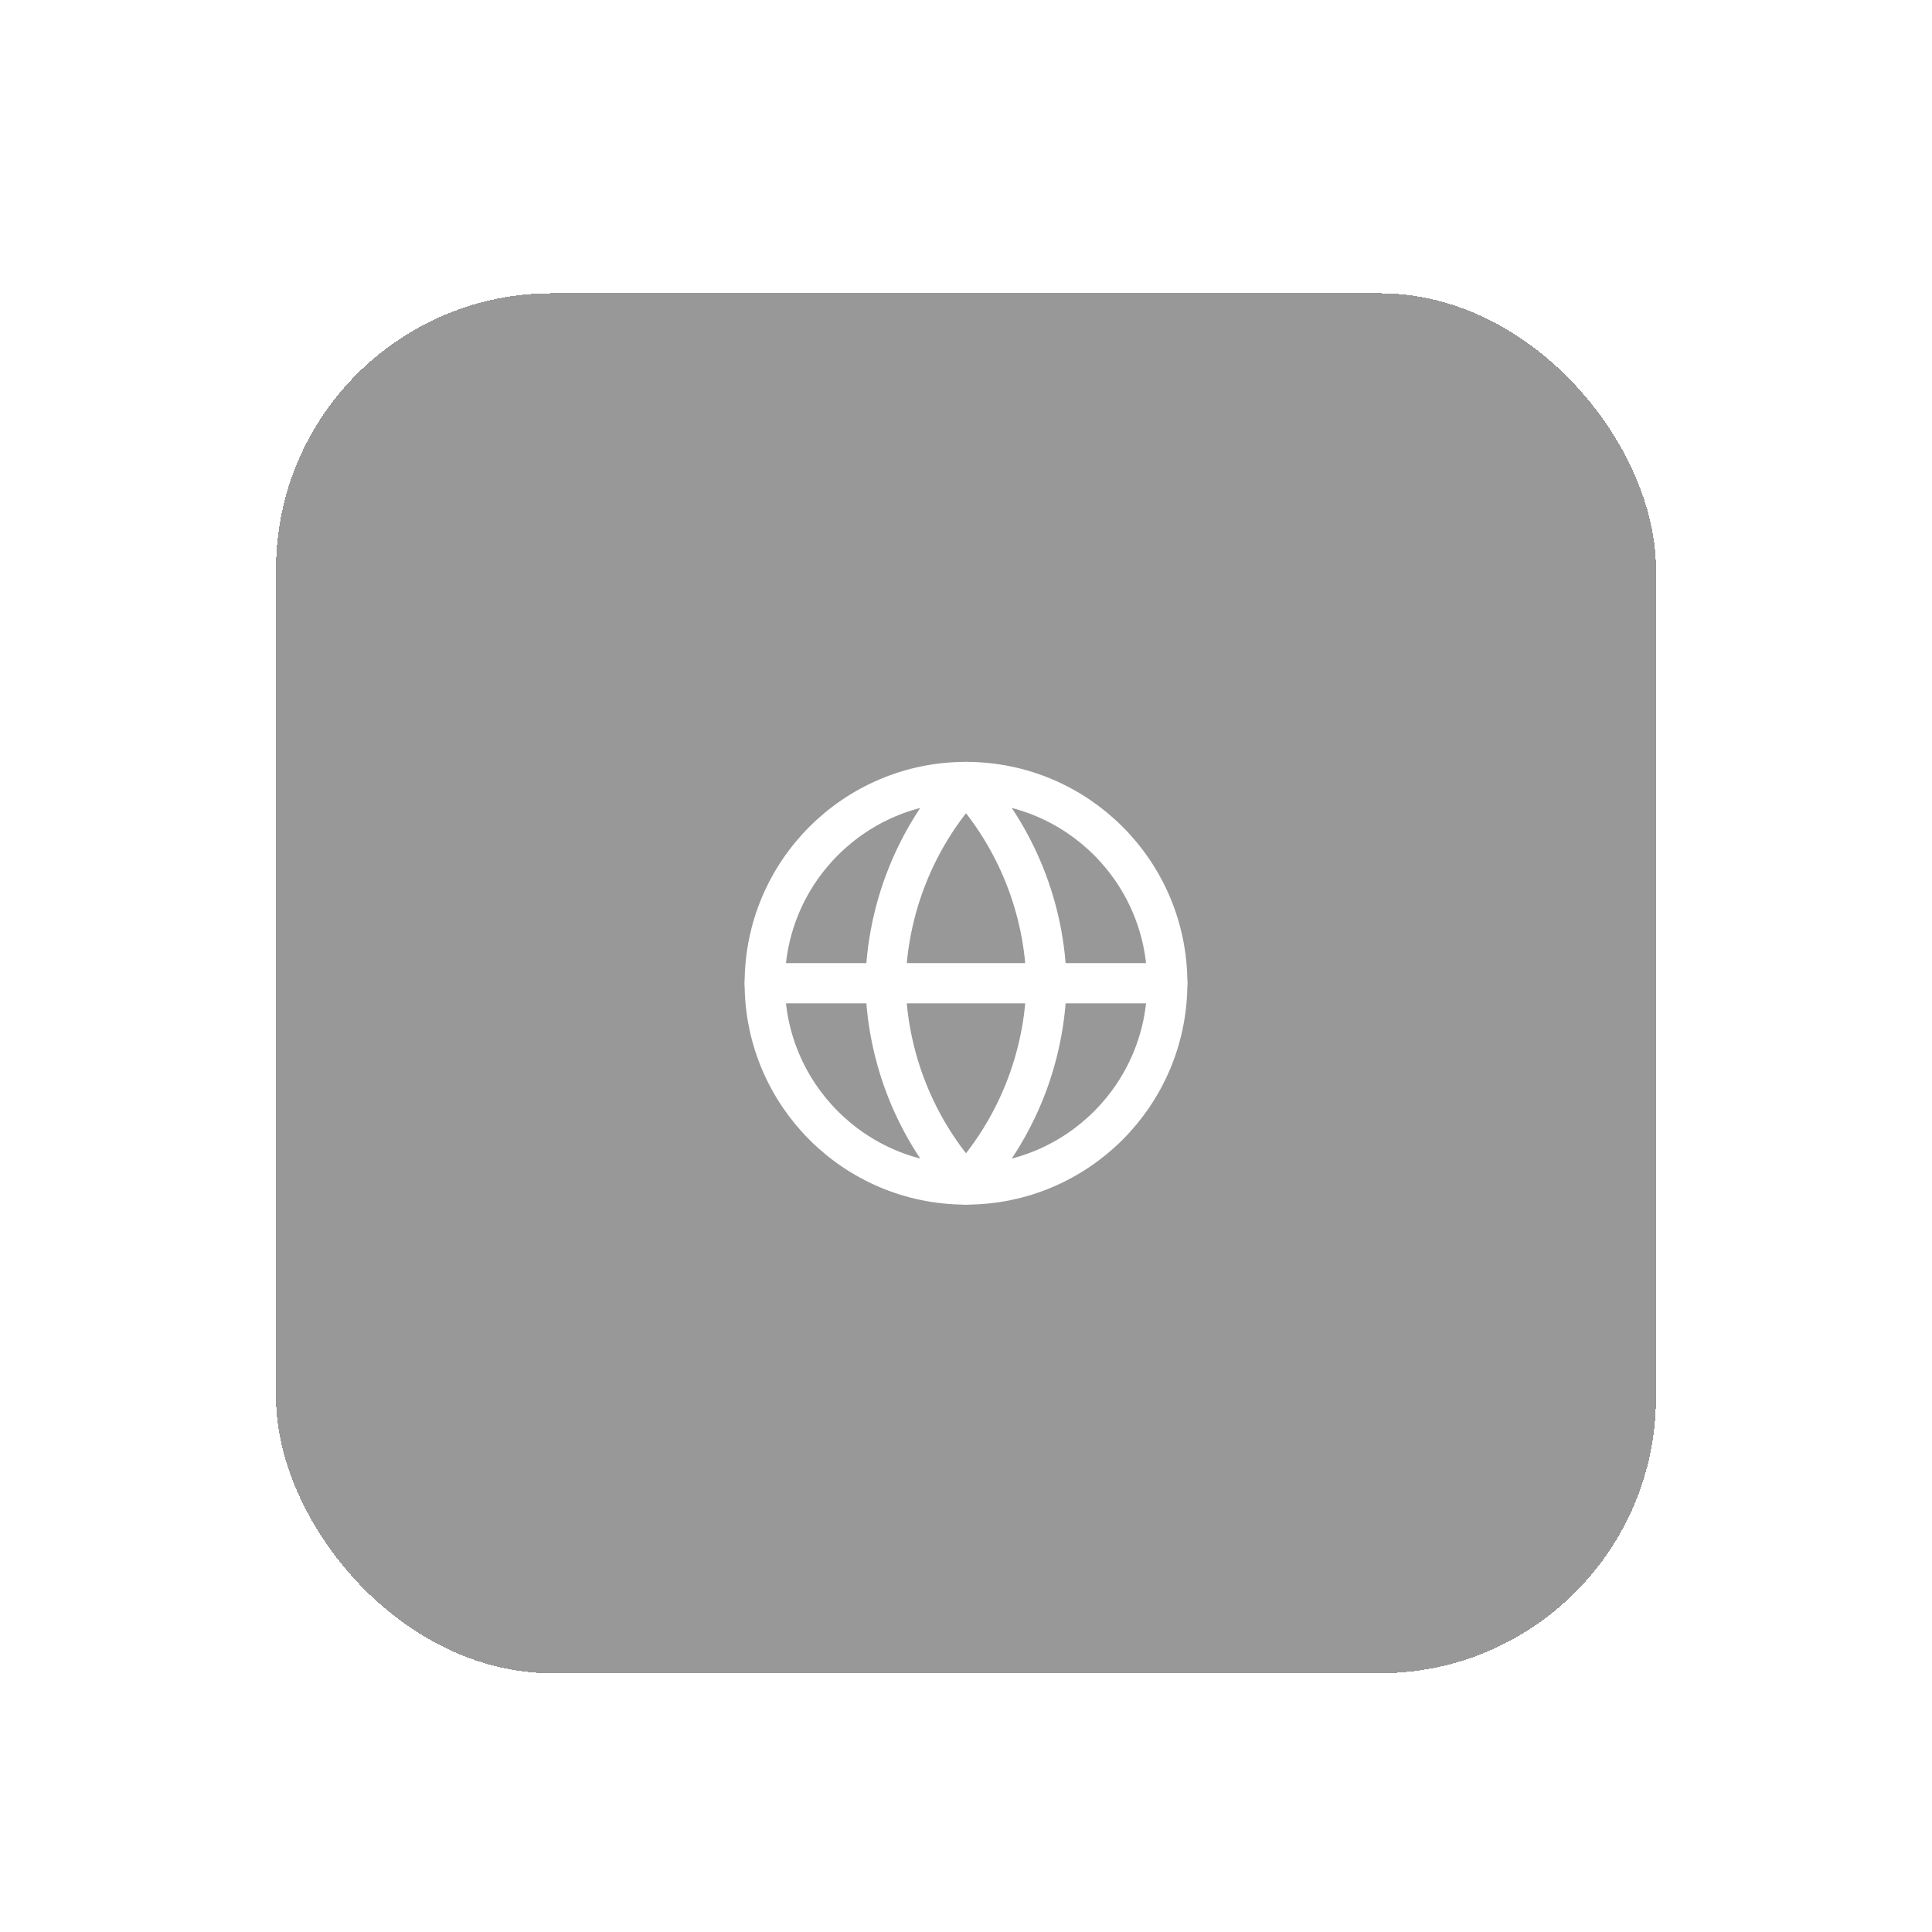 <svg width="112" height="112" viewBox="0 0 112 112" fill="none" xmlns="http://www.w3.org/2000/svg">
<g filter="url(#filter0_dd_737_1093)">
<rect x="16" y="10" width="80" height="80" rx="16" fill="#989898" shape-rendering="crispEdges"/>
<g clip-path="url(#clip0_737_1093)">
<g clip-path="url(#clip1_737_1093)">
<path d="M56 61.667C62.443 61.667 67.667 56.443 67.667 50C67.667 43.557 62.443 38.333 56 38.333C49.557 38.333 44.333 43.557 44.333 50C44.333 56.443 49.557 61.667 56 61.667Z" stroke="white" stroke-width="2.333" stroke-linecap="round" stroke-linejoin="round"/>
<path d="M44.333 50H67.667" stroke="white" stroke-width="2.333" stroke-linecap="round" stroke-linejoin="round"/>
<path d="M56 38.333C58.918 41.528 60.577 45.674 60.667 50C60.577 54.326 58.918 58.472 56 61.667C53.082 58.472 51.423 54.326 51.333 50C51.423 45.674 53.082 41.528 56 38.333Z" stroke="white" stroke-width="2.333" stroke-linecap="round" stroke-linejoin="round"/>
</g>
</g>
</g>
<defs>
<filter id="filter0_dd_737_1093" x="0" y="0" width="112" height="112" filterUnits="userSpaceOnUse" color-interpolation-filters="sRGB">
<feFlood flood-opacity="0" result="BackgroundImageFix"/>
<feColorMatrix in="SourceAlpha" type="matrix" values="0 0 0 0 0 0 0 0 0 0 0 0 0 0 0 0 0 0 127 0" result="hardAlpha"/>
<feOffset dy="6"/>
<feGaussianBlur stdDeviation="8"/>
<feComposite in2="hardAlpha" operator="out"/>
<feColorMatrix type="matrix" values="0 0 0 0 0.012 0 0 0 0 0 0 0 0 0 0.361 0 0 0 0.12 0"/>
<feBlend mode="normal" in2="BackgroundImageFix" result="effect1_dropShadow_737_1093"/>
<feColorMatrix in="SourceAlpha" type="matrix" values="0 0 0 0 0 0 0 0 0 0 0 0 0 0 0 0 0 0 127 0" result="hardAlpha"/>
<feOffset dy="1"/>
<feGaussianBlur stdDeviation="2.5"/>
<feComposite in2="hardAlpha" operator="out"/>
<feColorMatrix type="matrix" values="0 0 0 0 0.012 0 0 0 0 0 0 0 0 0 0.361 0 0 0 0.09 0"/>
<feBlend mode="normal" in2="effect1_dropShadow_737_1093" result="effect2_dropShadow_737_1093"/>
<feBlend mode="normal" in="SourceGraphic" in2="effect2_dropShadow_737_1093" result="shape"/>
</filter>
<clipPath id="clip0_737_1093">
<rect width="28" height="28" fill="white" transform="translate(42 36)"/>
</clipPath>
<clipPath id="clip1_737_1093">
<rect width="28" height="28" fill="white" transform="translate(42 36)"/>
</clipPath>
</defs>
</svg>
